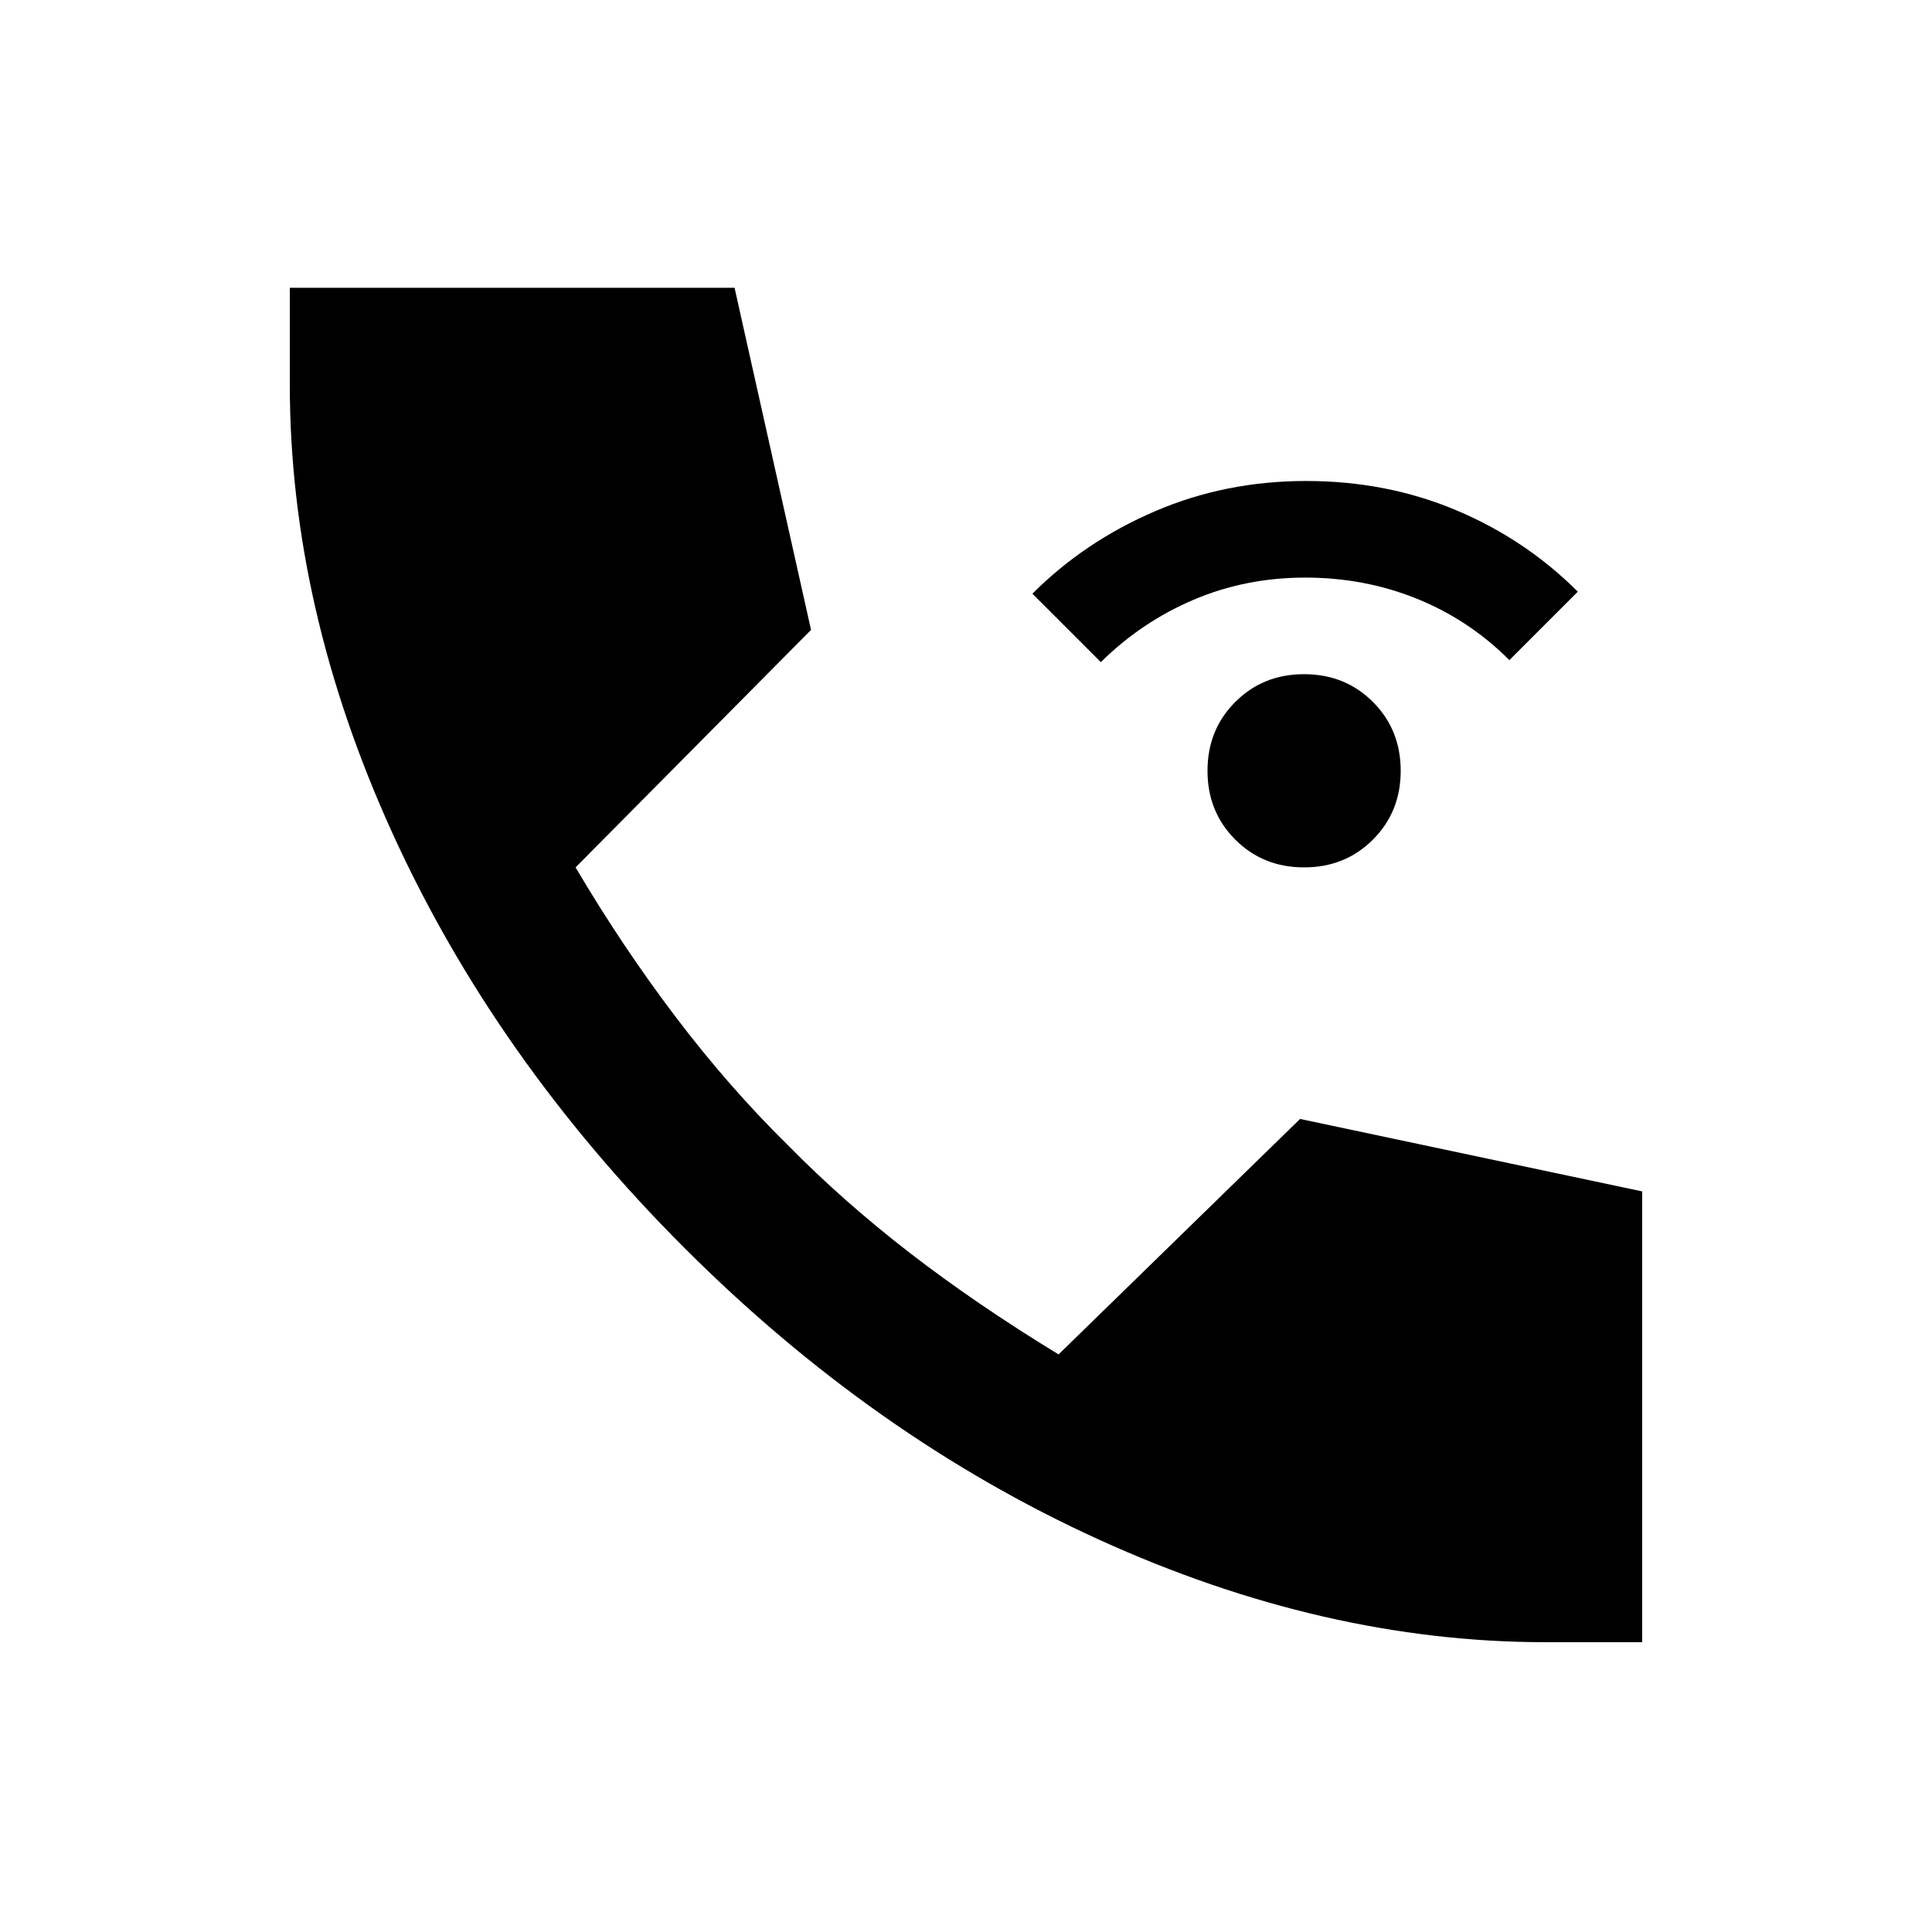 <svg xmlns="http://www.w3.org/2000/svg" height="20" viewBox="0 -960 960 960" width="20"><path d="M648-529q-20.4 0-34.2-13.8Q600-556.6 600-577q0-20.4 13.8-34.2Q627.6-625 648-625q20.4 0 34.2 13.8Q696-597.4 696-577q0 20.4-13.8 34.2Q668.4-529 648-529ZM547-631l-34-34q26-26 61-41t75-15q40 0 74.5 14.5T784-666l-34 34q-20-20-45.97-30.5t-55.5-10.5q-29.53 0-55.39 11T547-631Zm221 487q-110 0-222-51T340-340q-94-94-145-206t-51-223v-48h221l38 170-117 118q23 39 49.5 74t55.95 63.98Q419-363 452-337.5q33 25.5 74 50.5l120-117 170 36v224h-48Z"/></svg>